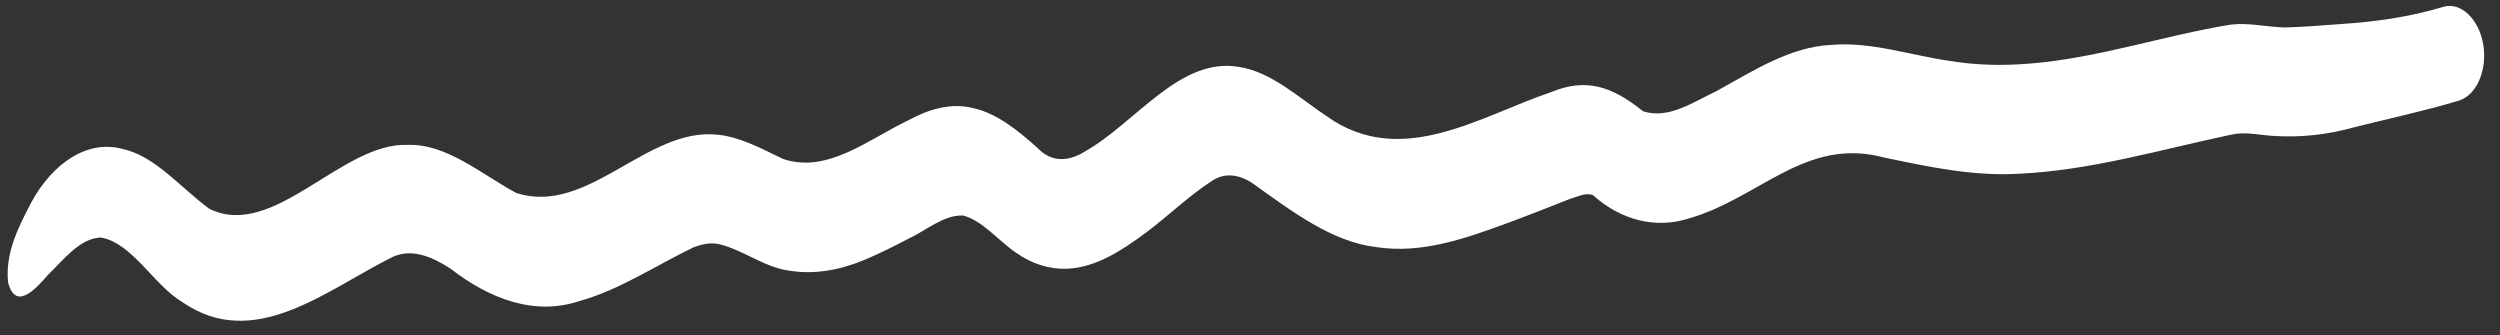 <svg width="164" height="22" viewBox="0 0 164 22" fill="none" xmlns="http://www.w3.org/2000/svg">
<rect x="0" y="0" width="164" height="22" fill="#333333" stroke="none"/>
<path d="M90.275 16.207C87.39 15.872 84.77 13.881 82.186 12.036C81.313 11.447 80.345 11.287 79.487 11.879C78.011 12.83 76.666 14.139 75.236 15.214C73.62 16.424 71.892 17.549 70.015 17.627C68.86 17.68 67.694 17.319 66.637 16.567C65.481 15.782 64.453 14.464 63.175 14.137C61.882 14.088 60.74 15.141 59.548 15.681C58.631 16.168 57.711 16.623 56.773 17.021C55.172 17.703 53.448 18.033 51.761 17.754C50.188 17.549 48.752 16.406 47.202 16.023C46.623 15.882 46.055 16.021 45.504 16.221C43.001 17.425 40.597 19.045 37.977 19.759C35.096 20.71 32.173 19.656 29.538 17.612C28.34 16.841 27.022 16.278 25.764 16.852C21.422 19.002 16.703 23.09 11.964 19.819C10.092 18.708 8.674 15.931 6.616 15.582C5.236 15.619 4.177 17.038 3.105 18.078C2.427 18.84 1.044 20.478 0.532 18.536C0.319 16.533 1.29 14.76 2.051 13.28C3.442 10.714 5.745 9.123 8.072 9.781C10.187 10.242 11.868 12.335 13.74 13.702C17.941 15.767 22.425 9.327 26.737 9.505C29.284 9.414 31.533 11.396 33.873 12.663C38.571 14.16 42.425 8.344 47.063 8.835C48.55 8.977 49.967 9.757 51.382 10.432C54.262 11.403 56.954 9.155 59.559 7.904C60.91 7.168 62.377 6.719 63.852 7.094C65.343 7.42 66.719 8.506 68.006 9.653C69.036 10.769 70.243 10.56 71.309 9.852C71.243 9.893 71.185 9.927 71.123 9.964C74.485 8.096 77.373 3.71 81.282 4.392C83.367 4.699 85.201 6.401 87.086 7.663C91.964 11.083 97.109 7.602 101.803 6.025C104.032 5.109 105.746 5.65 107.786 7.301C109.464 7.841 111.073 6.692 112.607 5.975C115.036 4.628 117.465 3.061 120.143 2.945C122.752 2.723 125.342 3.632 127.942 4.002C129.66 4.283 131.385 4.314 133.097 4.176C137.567 3.83 141.909 2.337 146.334 1.615C147.519 1.473 148.71 1.775 149.9 1.802C151.121 1.769 152.336 1.665 153.553 1.578C155.826 1.431 158.085 1.115 160.299 0.445C161.443 0.108 162.635 1.28 162.905 2.939C163.18 4.638 162.44 6.257 161.299 6.602C159.042 7.282 156.751 7.766 154.477 8.339C152.702 8.84 150.888 9.039 149.064 8.911C148.155 8.848 147.242 8.624 146.339 8.839C141.721 9.817 137.135 11.183 132.435 11.398C129.482 11.574 126.531 10.952 123.595 10.332C118.428 8.952 115.434 13.018 110.728 14.349C108.625 14.997 106.38 14.484 104.492 12.797C103.985 12.614 103.478 12.915 102.987 13.049C101.672 13.569 100.359 14.089 99.036 14.578C96.197 15.627 93.268 16.678 90.269 16.207L90.275 16.207Z" fill="white"/>
</svg>
